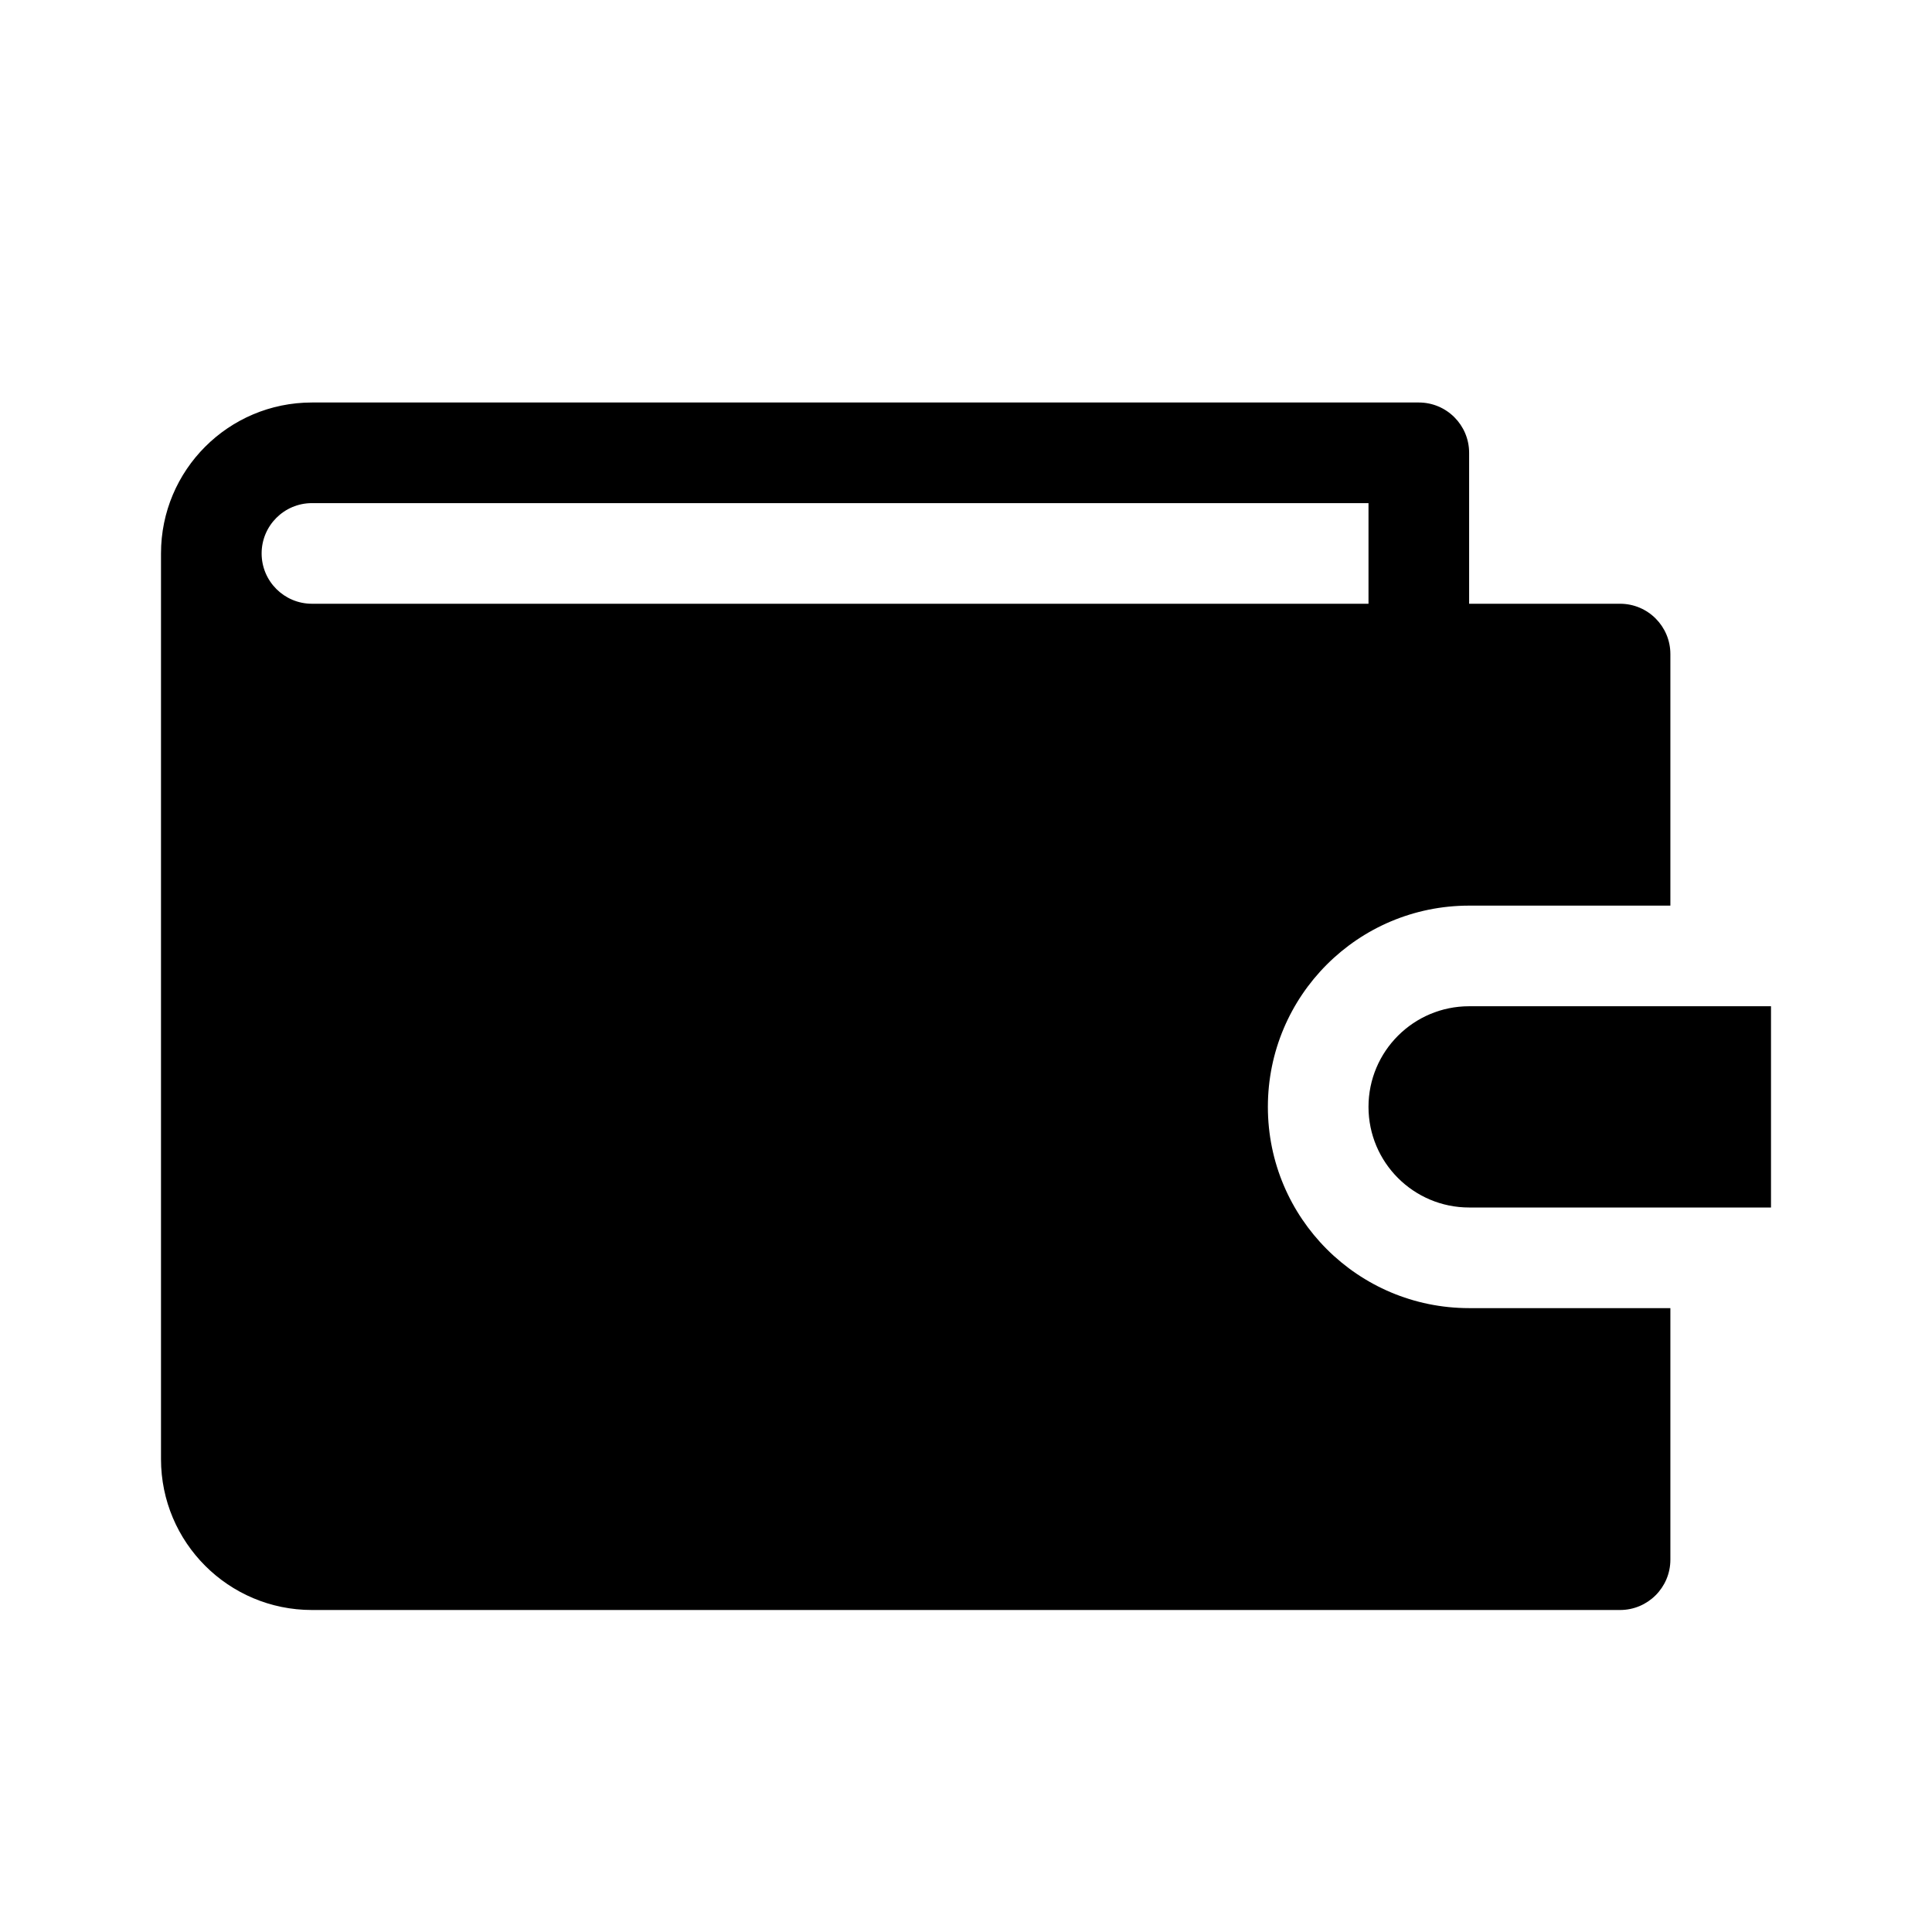 <?xml version="1.0" encoding="UTF-8"?>
<svg viewBox="0 0 24 24" version="1.1" xmlns="http://www.w3.org/2000/svg" xmlns:xlink="http://www.w3.org/1999/xlink">
    <!-- Generator: Sketch 56.2 (81672) - https://sketch.com -->
    <title>icon/24/wallet</title>
    <desc>Created with Sketch.</desc>
    <g id="icon/24/wallet" stroke="none" stroke-width="1" fill-rule="evenodd">
        <g id="wallet" transform="translate(2, 5)" fill-rule="nonzero">
            <path d="M16.25,7.5 C15.56,7.5 15,8.06 15,8.75 C15,9.44 15.56,10 16.25,10 L20,10 L20,7.5 L16.25,7.5 Z" id="Path"></path>
            <path d="M13.75,8.75 C13.75,7.369 14.869,6.25 16.25,6.25 L18.75,6.25 L18.75,3.125 C18.75,2.78 18.47,2.5 18.125,2.5 L16.25,2.5 L16.25,0.625 C16.25,0.28 15.97,0 15.625,0 L1.875,0 C0.839,0 0,0.839 0,1.875 L0,13.125 C0,14.161 0.839,15 1.875,15 L18.125,15 C18.47,15 18.75,14.72 18.75,14.375 L18.75,11.25 L16.25,11.25 C14.869,11.25 13.75,10.131 13.75,8.75 Z M1.25,1.875 C1.25,1.53 1.53,1.25 1.875,1.25 L15,1.25 L15,2.5 L1.875,2.5 C1.53,2.5 1.25,2.22 1.25,1.875 Z" id="Shape"></path>
        </g>
    </g>
</svg>
